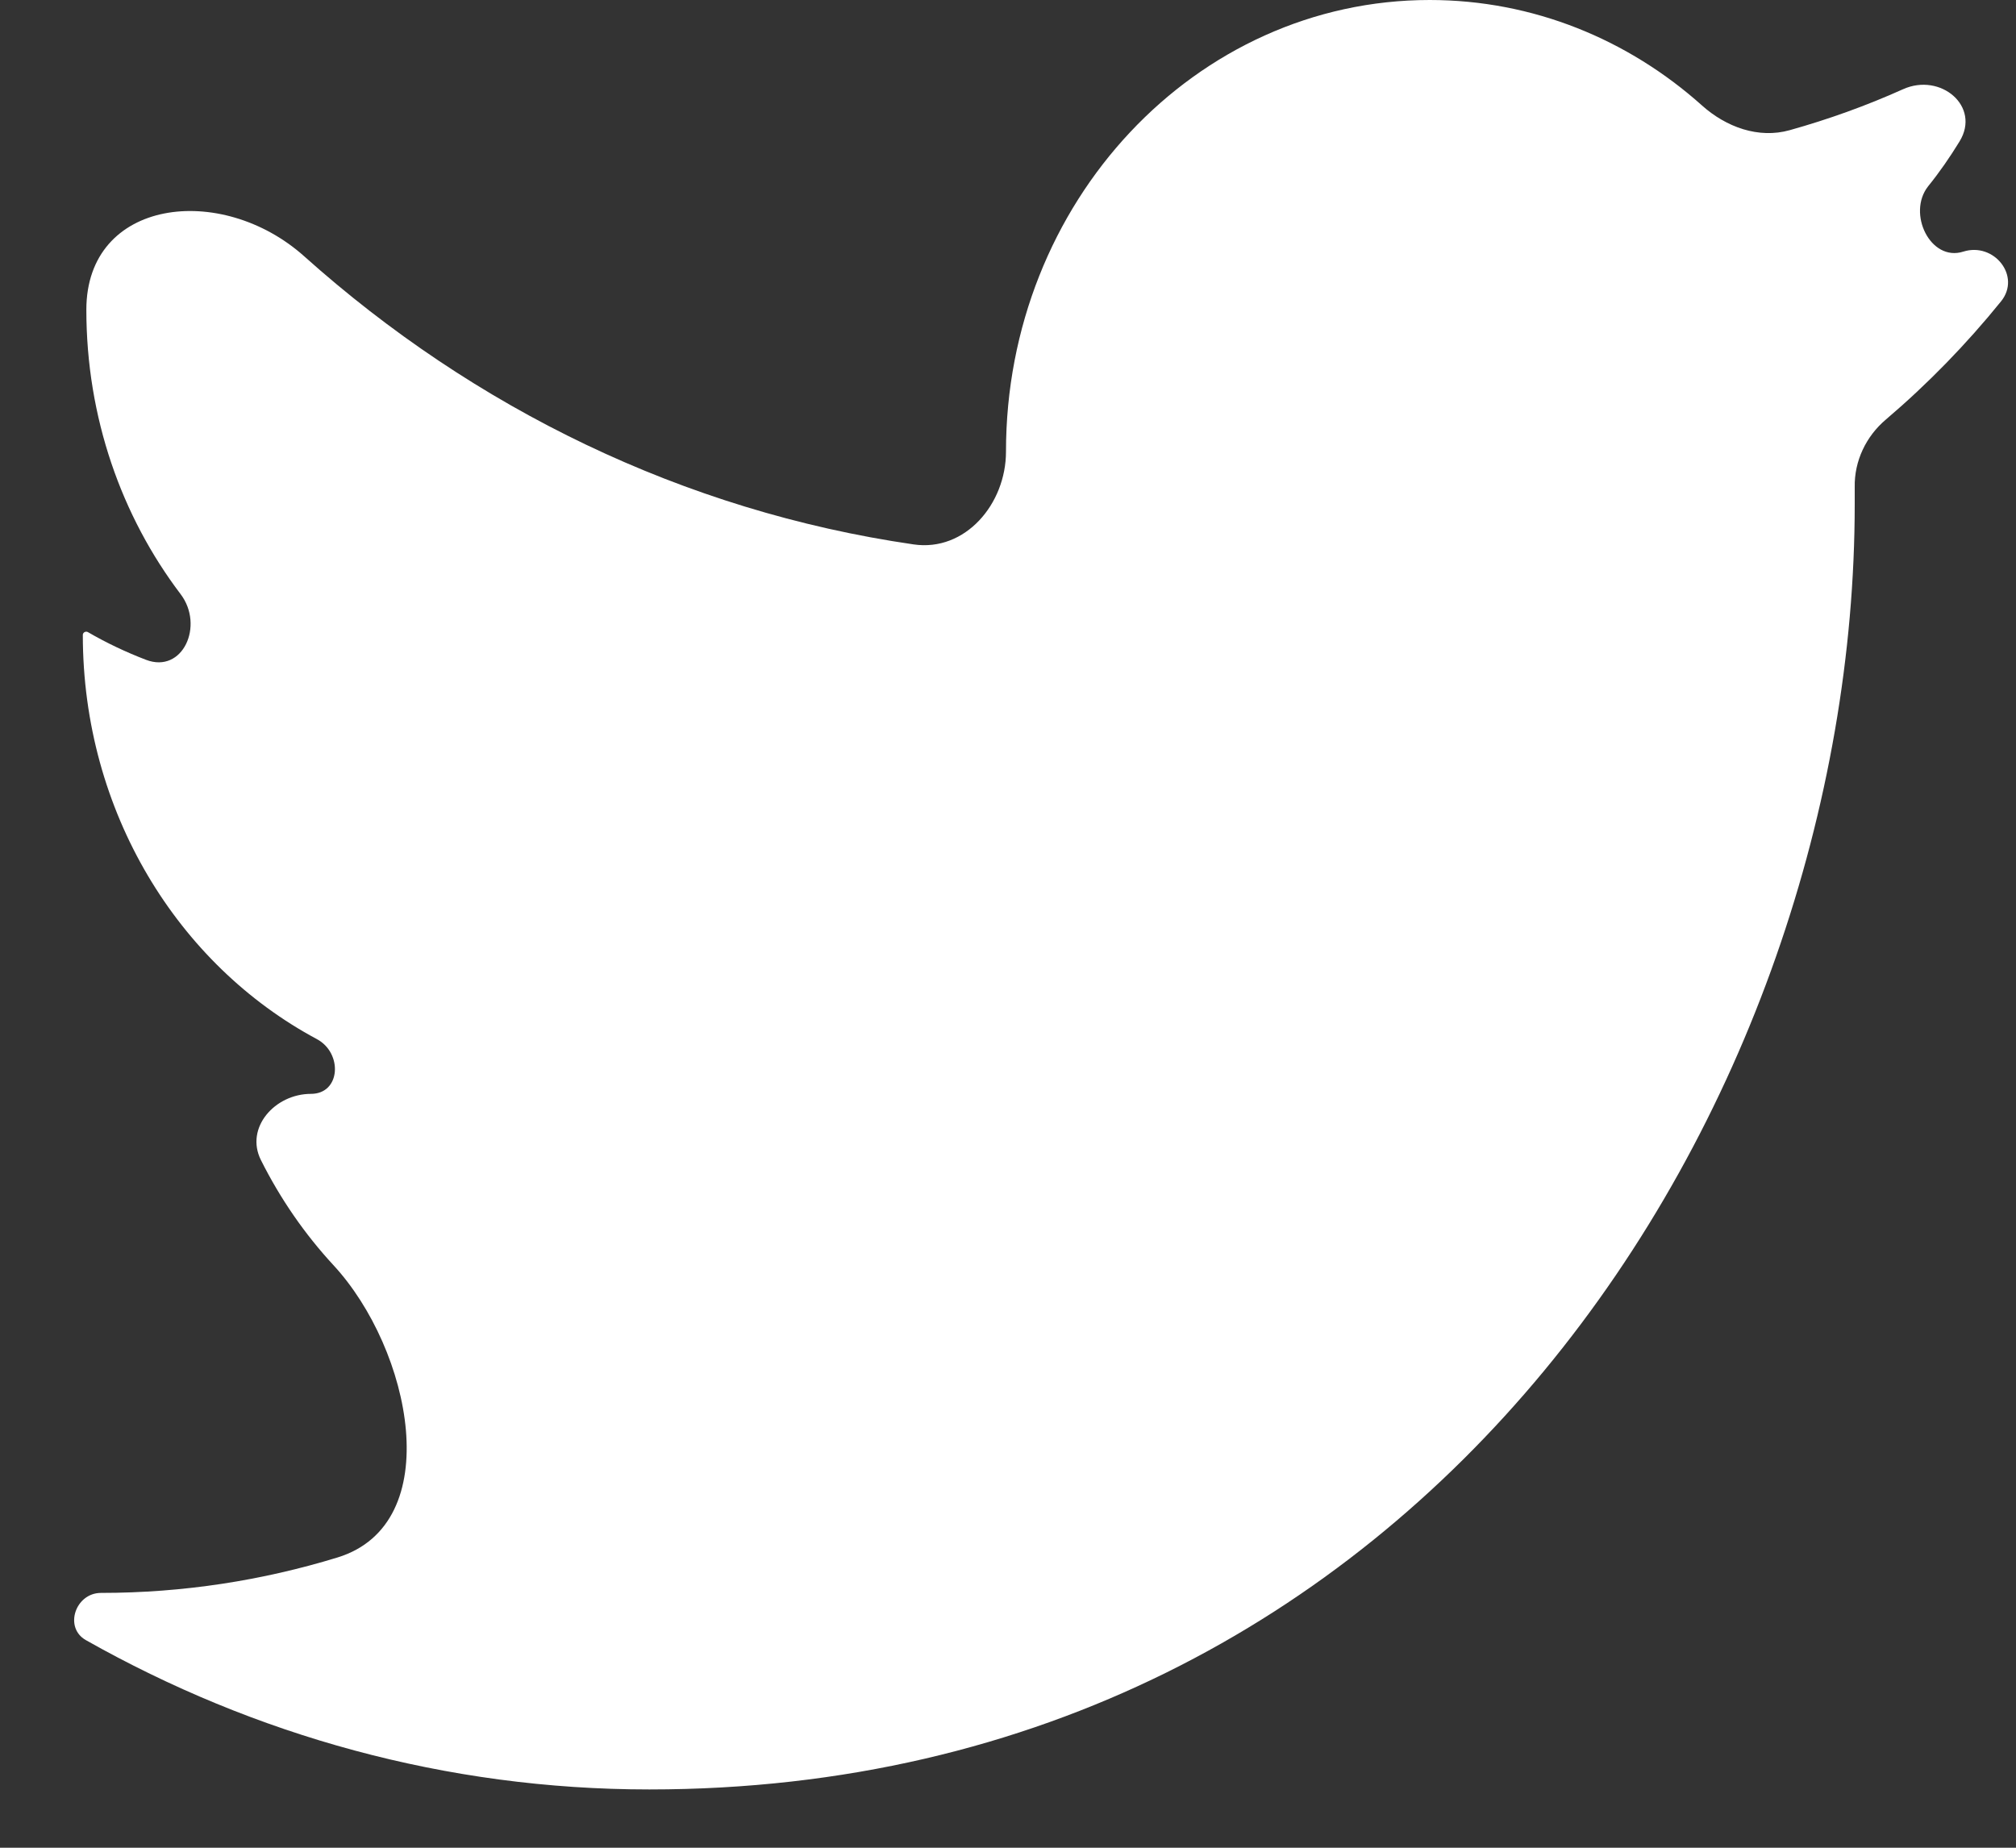 <svg width="12" height="11" viewBox="0 0 12 11" fill="none" xmlns="http://www.w3.org/2000/svg">
<rect x="0" y="0" width="12" height="11" fill="#333333" stroke="none"/>
<path d="M11.911 1.794C12.032 1.644 11.869 1.44 11.686 1.498V1.498C11.491 1.56 11.35 1.27 11.477 1.109C11.545 1.025 11.607 0.935 11.664 0.842C11.792 0.633 11.551 0.431 11.328 0.531C11.11 0.629 10.885 0.71 10.653 0.775C10.468 0.827 10.275 0.757 10.131 0.628C9.693 0.236 9.127 0 8.51 0C7.117 0 5.988 1.203 5.988 2.689V2.689C5.988 3 5.746 3.286 5.438 3.241C4.068 3.042 2.821 2.43 1.811 1.526C1.317 1.084 0.514 1.182 0.514 1.844V1.844C0.514 2.486 0.724 3.074 1.075 3.537C1.217 3.724 1.088 4.012 0.869 3.928C0.749 3.882 0.633 3.827 0.523 3.763C0.51 3.756 0.493 3.765 0.493 3.78V3.78C0.493 4.833 1.06 5.744 1.886 6.186C2.041 6.269 2.028 6.512 1.851 6.512V6.512V6.512C1.636 6.512 1.457 6.714 1.553 6.906C1.668 7.136 1.814 7.347 1.984 7.531C2.449 8.033 2.663 9.071 2.009 9.272C1.562 9.409 1.09 9.483 0.601 9.483V9.483C0.449 9.483 0.379 9.689 0.511 9.764C1.513 10.33 2.653 10.653 3.865 10.653C8.503 10.653 11.04 6.555 11.04 3.001C11.04 2.967 11.04 2.934 11.04 2.9C11.037 2.745 11.107 2.598 11.225 2.498C11.474 2.286 11.704 2.05 11.911 1.794Z" fill="white"/>
</svg>
